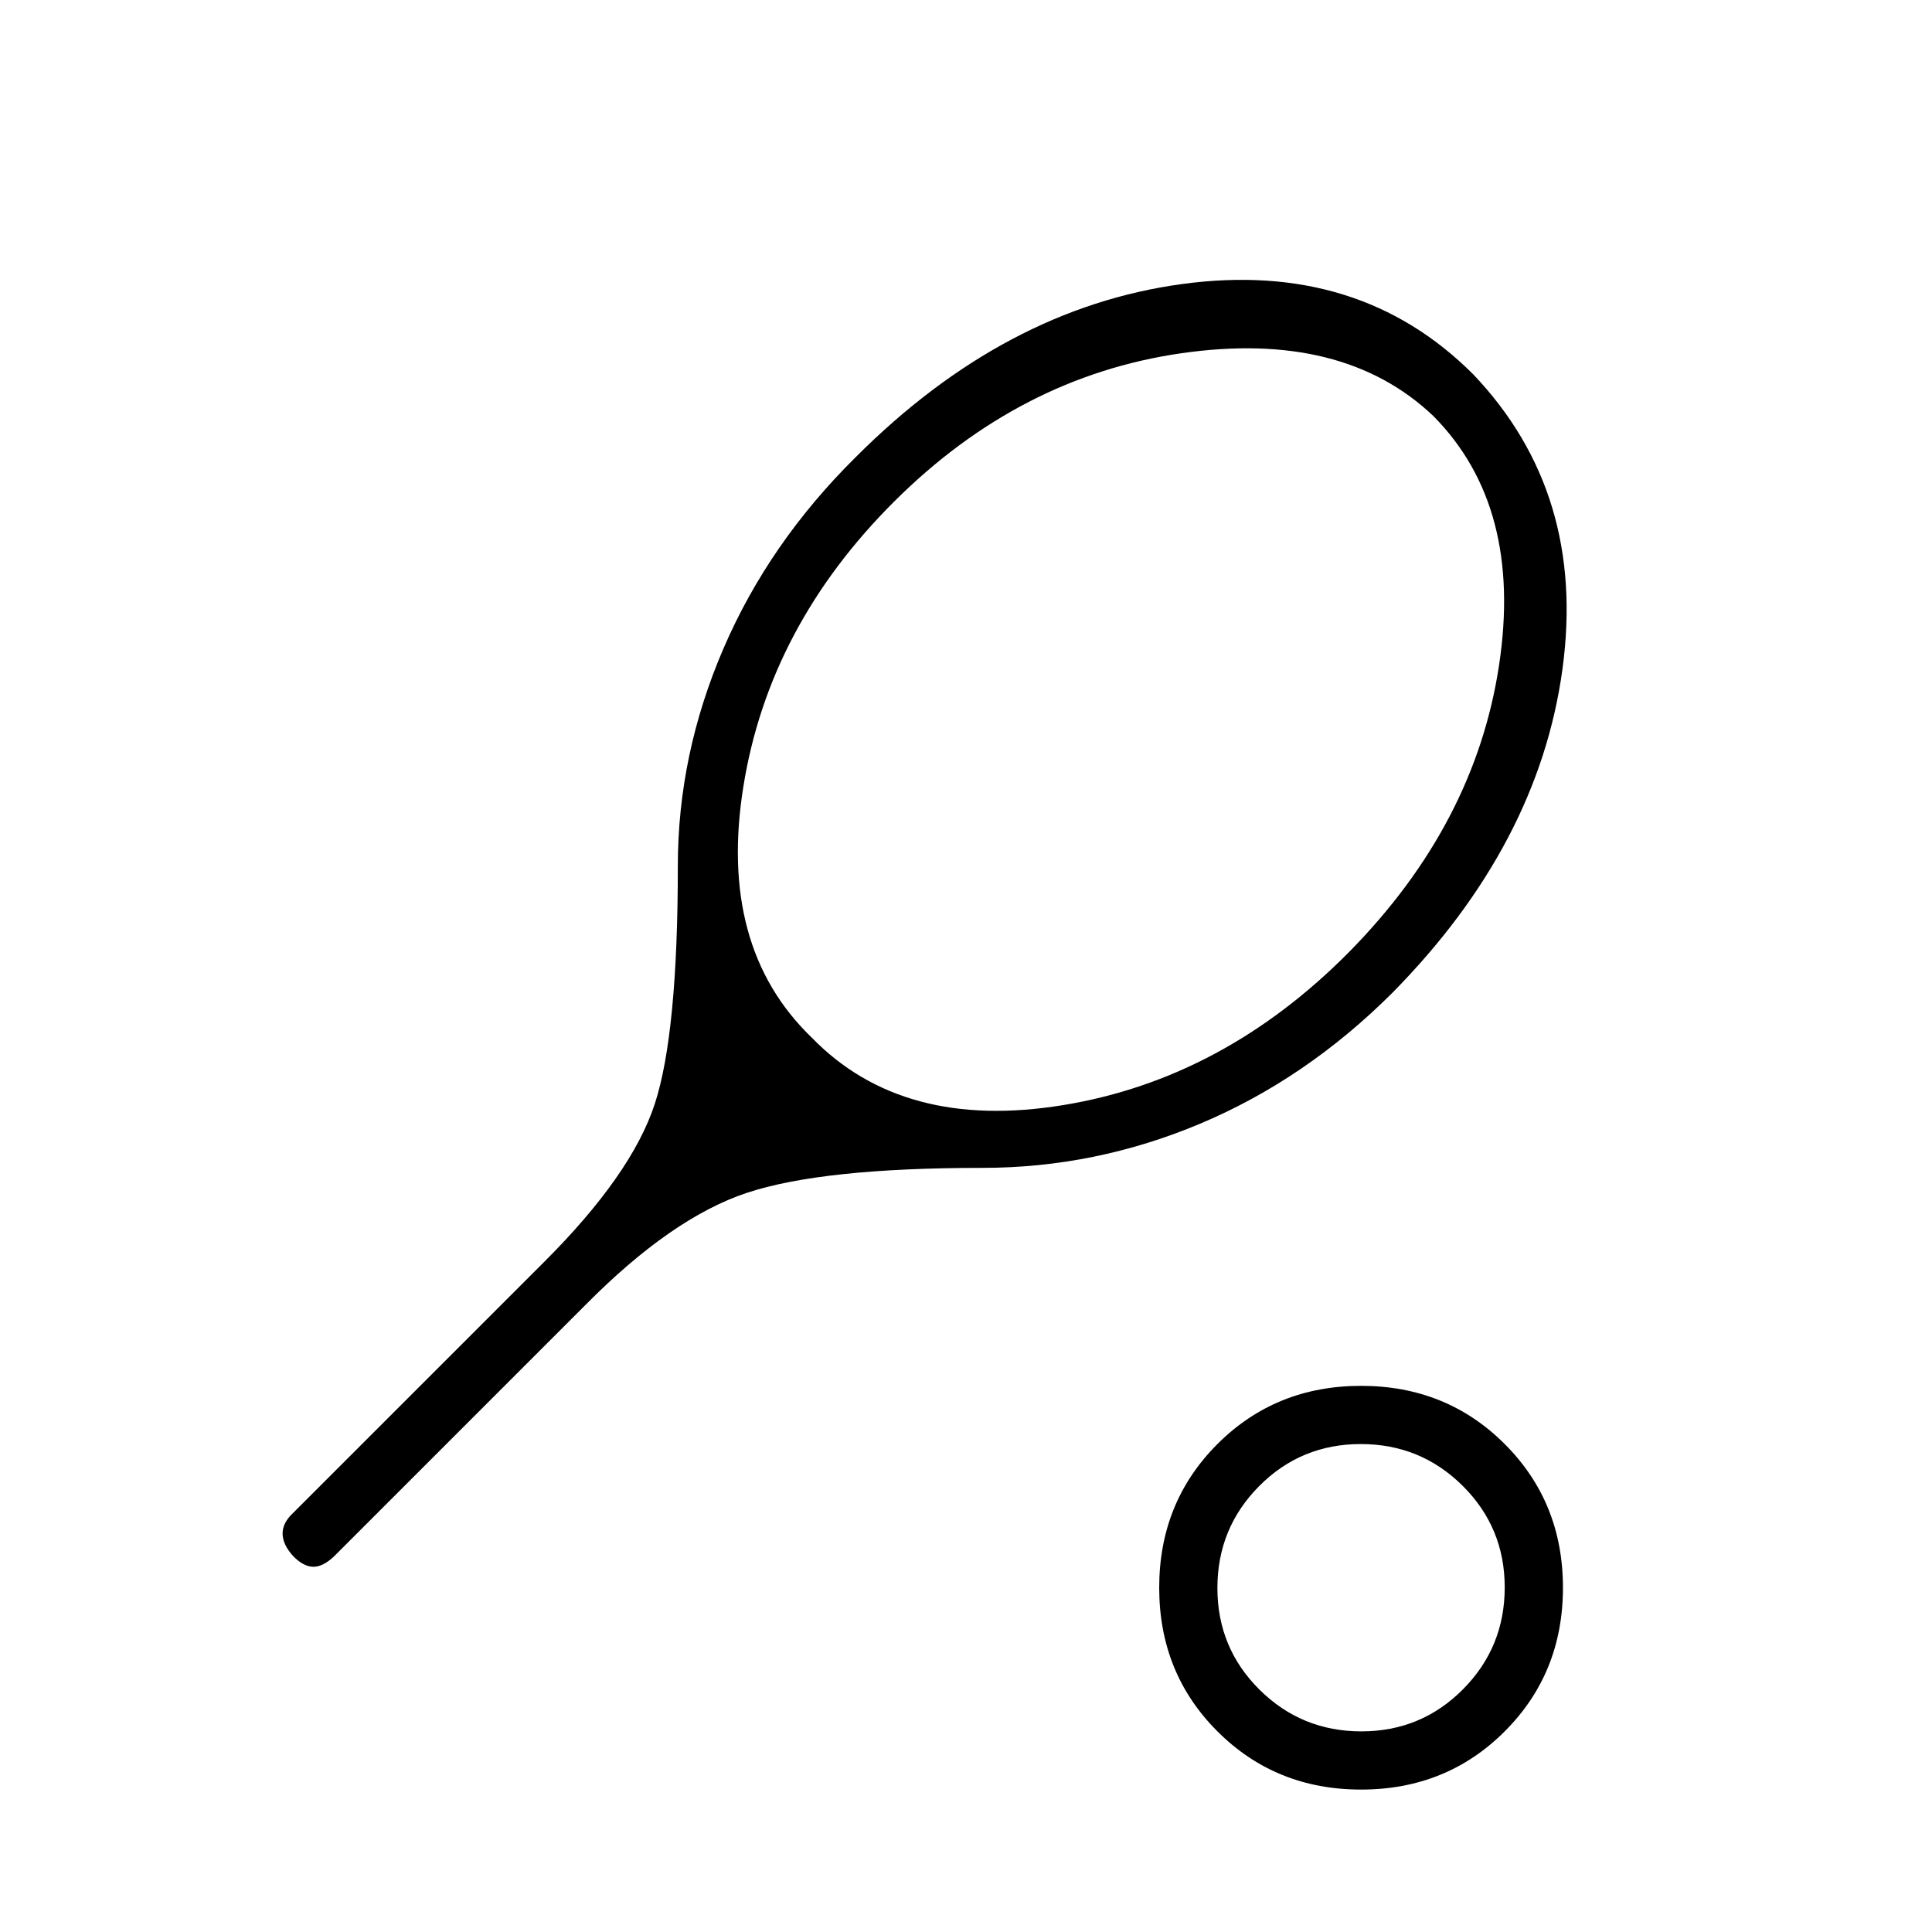<svg xmlns="http://www.w3.org/2000/svg" height="20" viewBox="0 -960 960 960" width="20"><path d="M488.12-379.69q-79.58 0-116.99 12.4-37.4 12.41-80.25 55.75l-125 125q-5.61 5.23-10.42 5.06-4.81-.17-9.92-5.43-5.12-5.74-5.12-11.08t5.12-10.13l124.77-124.76q43.56-43.48 55.03-78.55 11.47-35.07 11.47-118.35 0-55.3 22.64-107.9 22.64-52.59 65.9-95.32 73.84-73.85 161.91-85.85 88.08-12 144.89 44.97 56.12 59.07 44.23 146.32-11.88 87.25-84.61 160.98-42.89 42.77-95.17 64.83-52.29 22.06-108.48 22.06Zm-84.85-64.81q45.26 46.65 124.96 33.63 79.69-13.01 142.16-76.12 62.53-63.46 74.47-142.39 11.95-78.93-32.67-123.93-45-42.73-125.27-31.15-80.27 11.58-142.5 73.57-62.27 62.01-75.04 141.7-12.76 79.69 33.89 124.69ZM676.31-70.77q-42.45 0-71.38-28.93Q576-128.62 576-171.08q0-42.45 28.93-71.38 28.93-28.92 71.38-28.92 42.45 0 71.38 28.92 28.93 28.93 28.93 71.38 0 42.46-28.93 71.38-28.93 28.93-71.38 28.93Zm.15-28.92q29.73 0 50.48-20.9 20.75-20.9 20.75-50.64 0-29.73-20.9-50.48-20.9-20.75-50.63-20.75-29.74 0-50.49 20.9-20.75 20.9-20.75 50.63 0 29.74 20.9 50.49 20.9 20.75 50.64 20.75Zm-.15-71.39Z"/></svg>